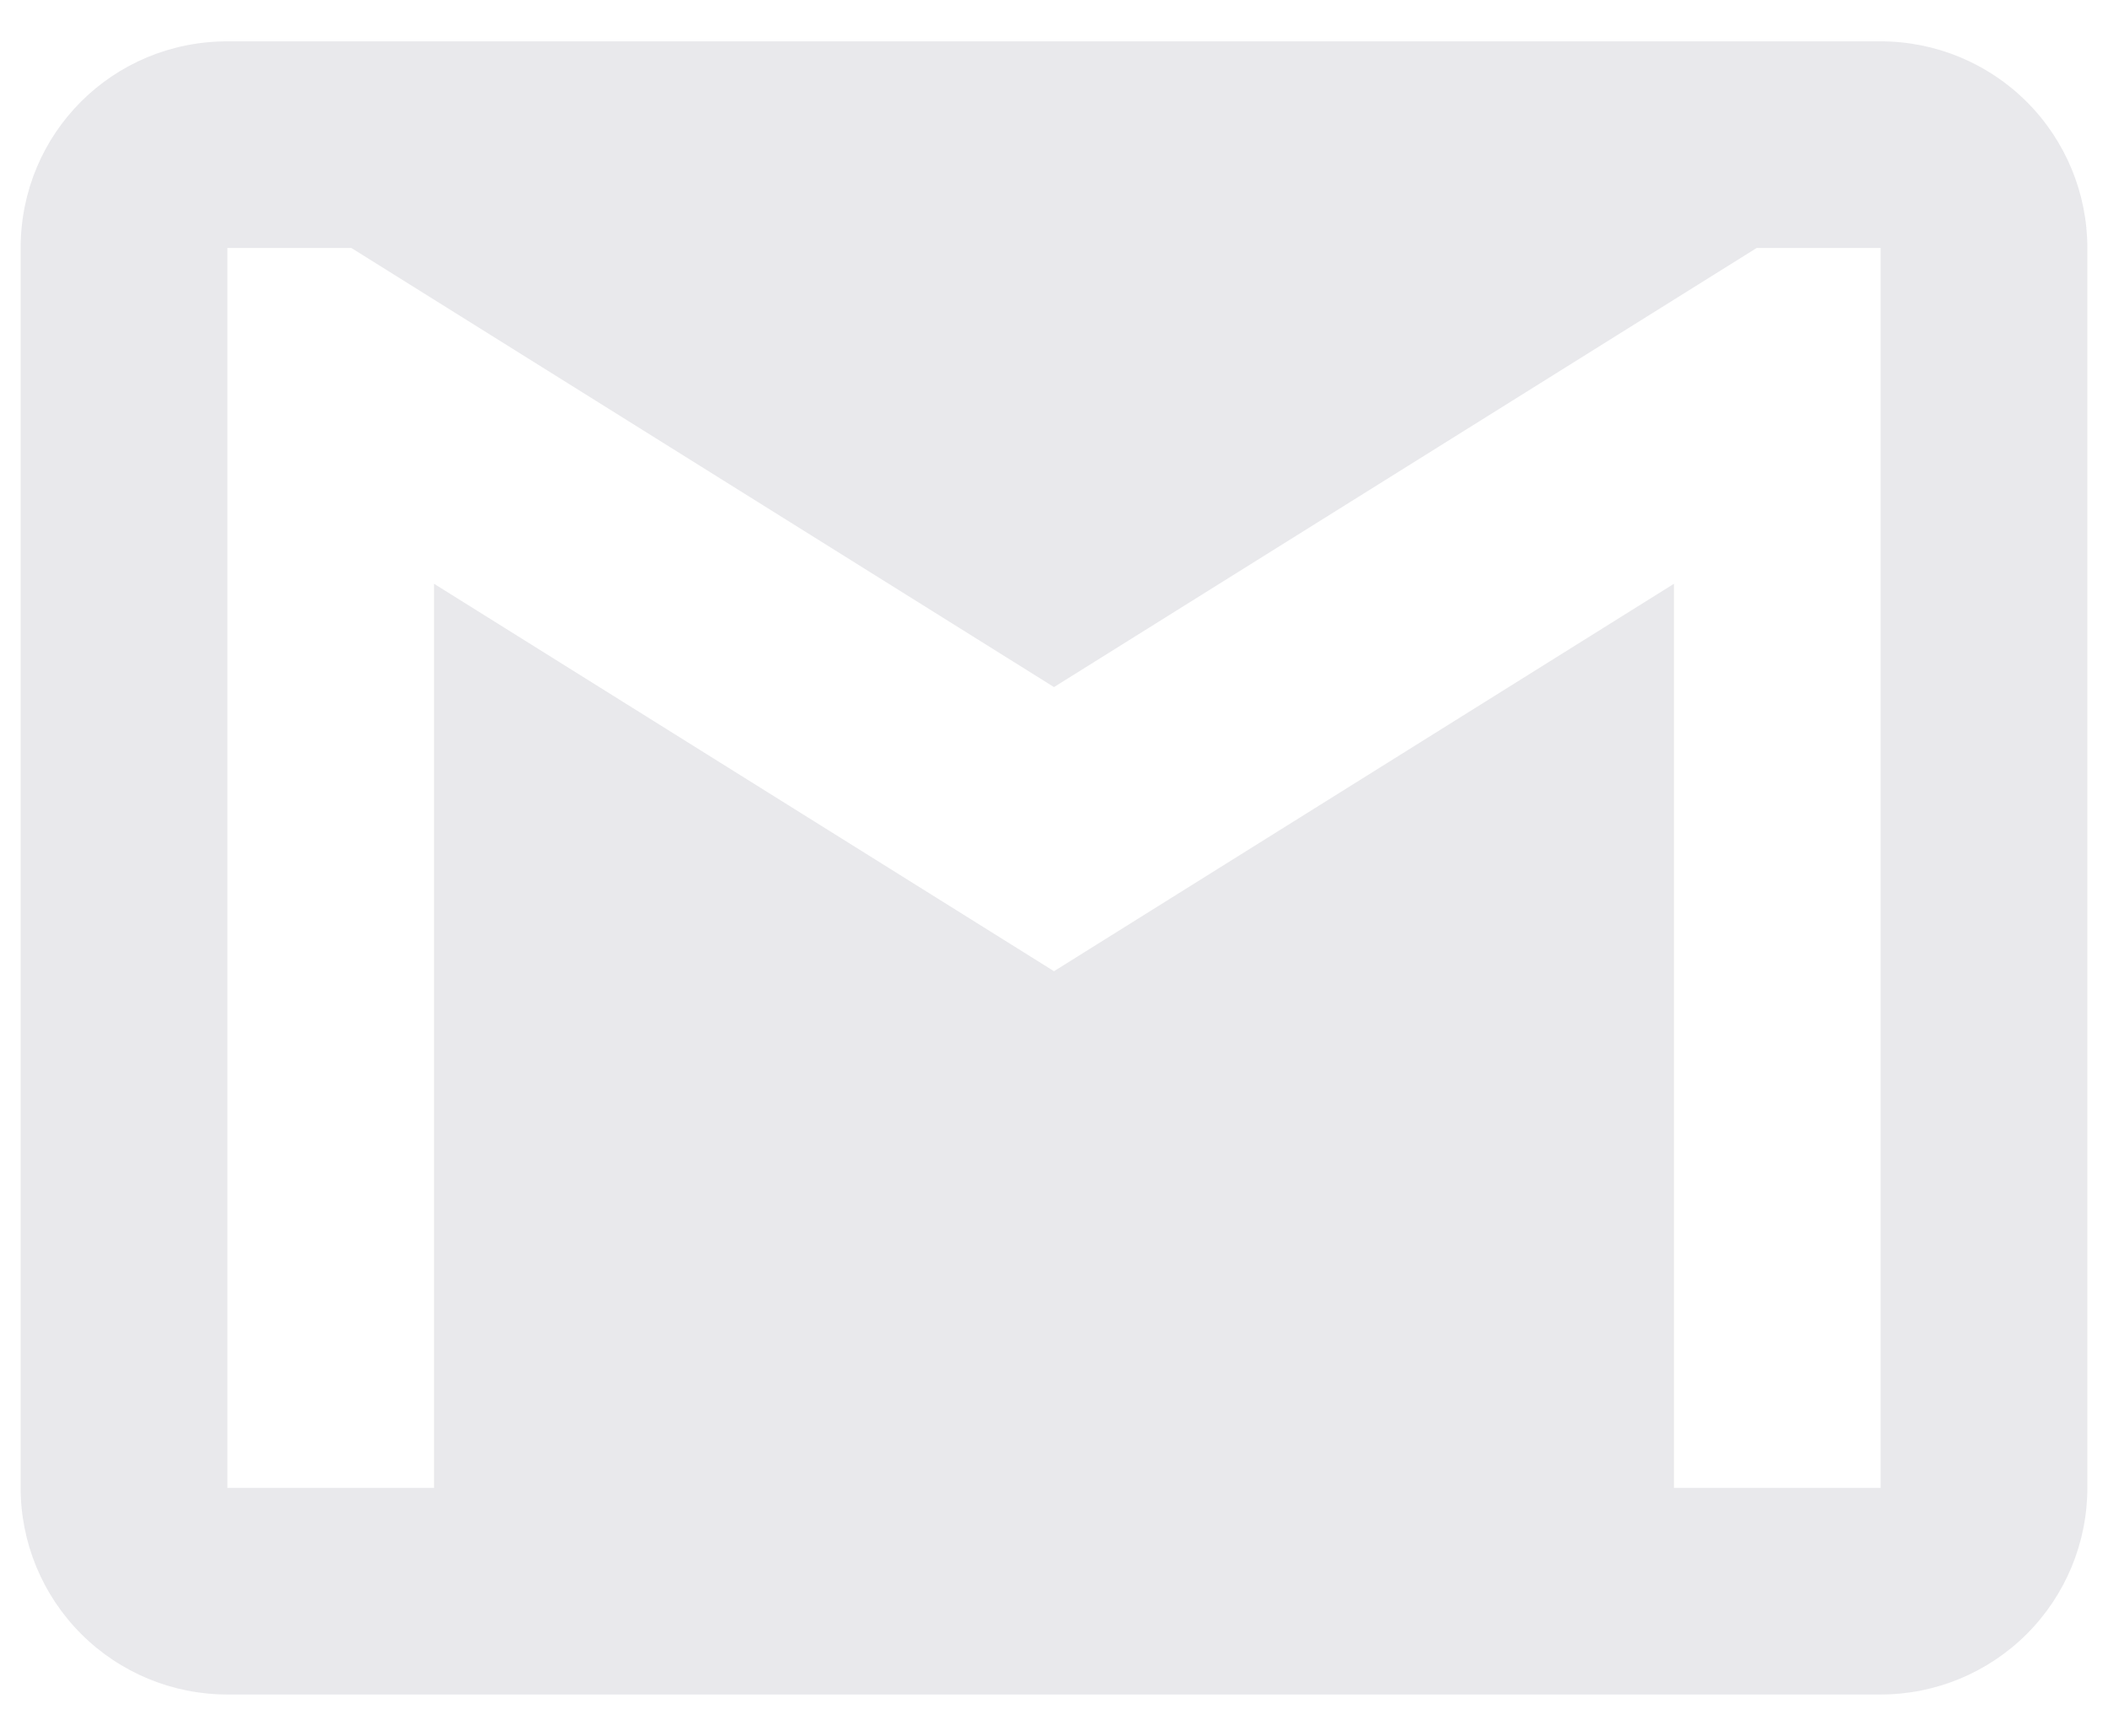 <svg width="34" height="28" viewBox="0 0 34 28" fill="none" xmlns="http://www.w3.org/2000/svg">
<path d="M30.333 24H27V9.416L17 15.666L7 9.416V24H3.667V4H5.667L17 11.083L28.333 4H30.333V24ZM30.333 0.667H3.667C1.817 0.667 0.333 2.15 0.333 4V24C0.333 24.884 0.684 25.732 1.31 26.357C1.935 26.982 2.783 27.333 3.667 27.333H30.333C31.217 27.333 32.065 26.982 32.69 26.357C33.315 25.732 33.667 24.884 33.667 24V4C33.667 3.116 33.315 2.268 32.69 1.643C32.065 1.018 31.217 0.667 30.333 0.667Z" fill="#E9E9EC"/>
</svg>
